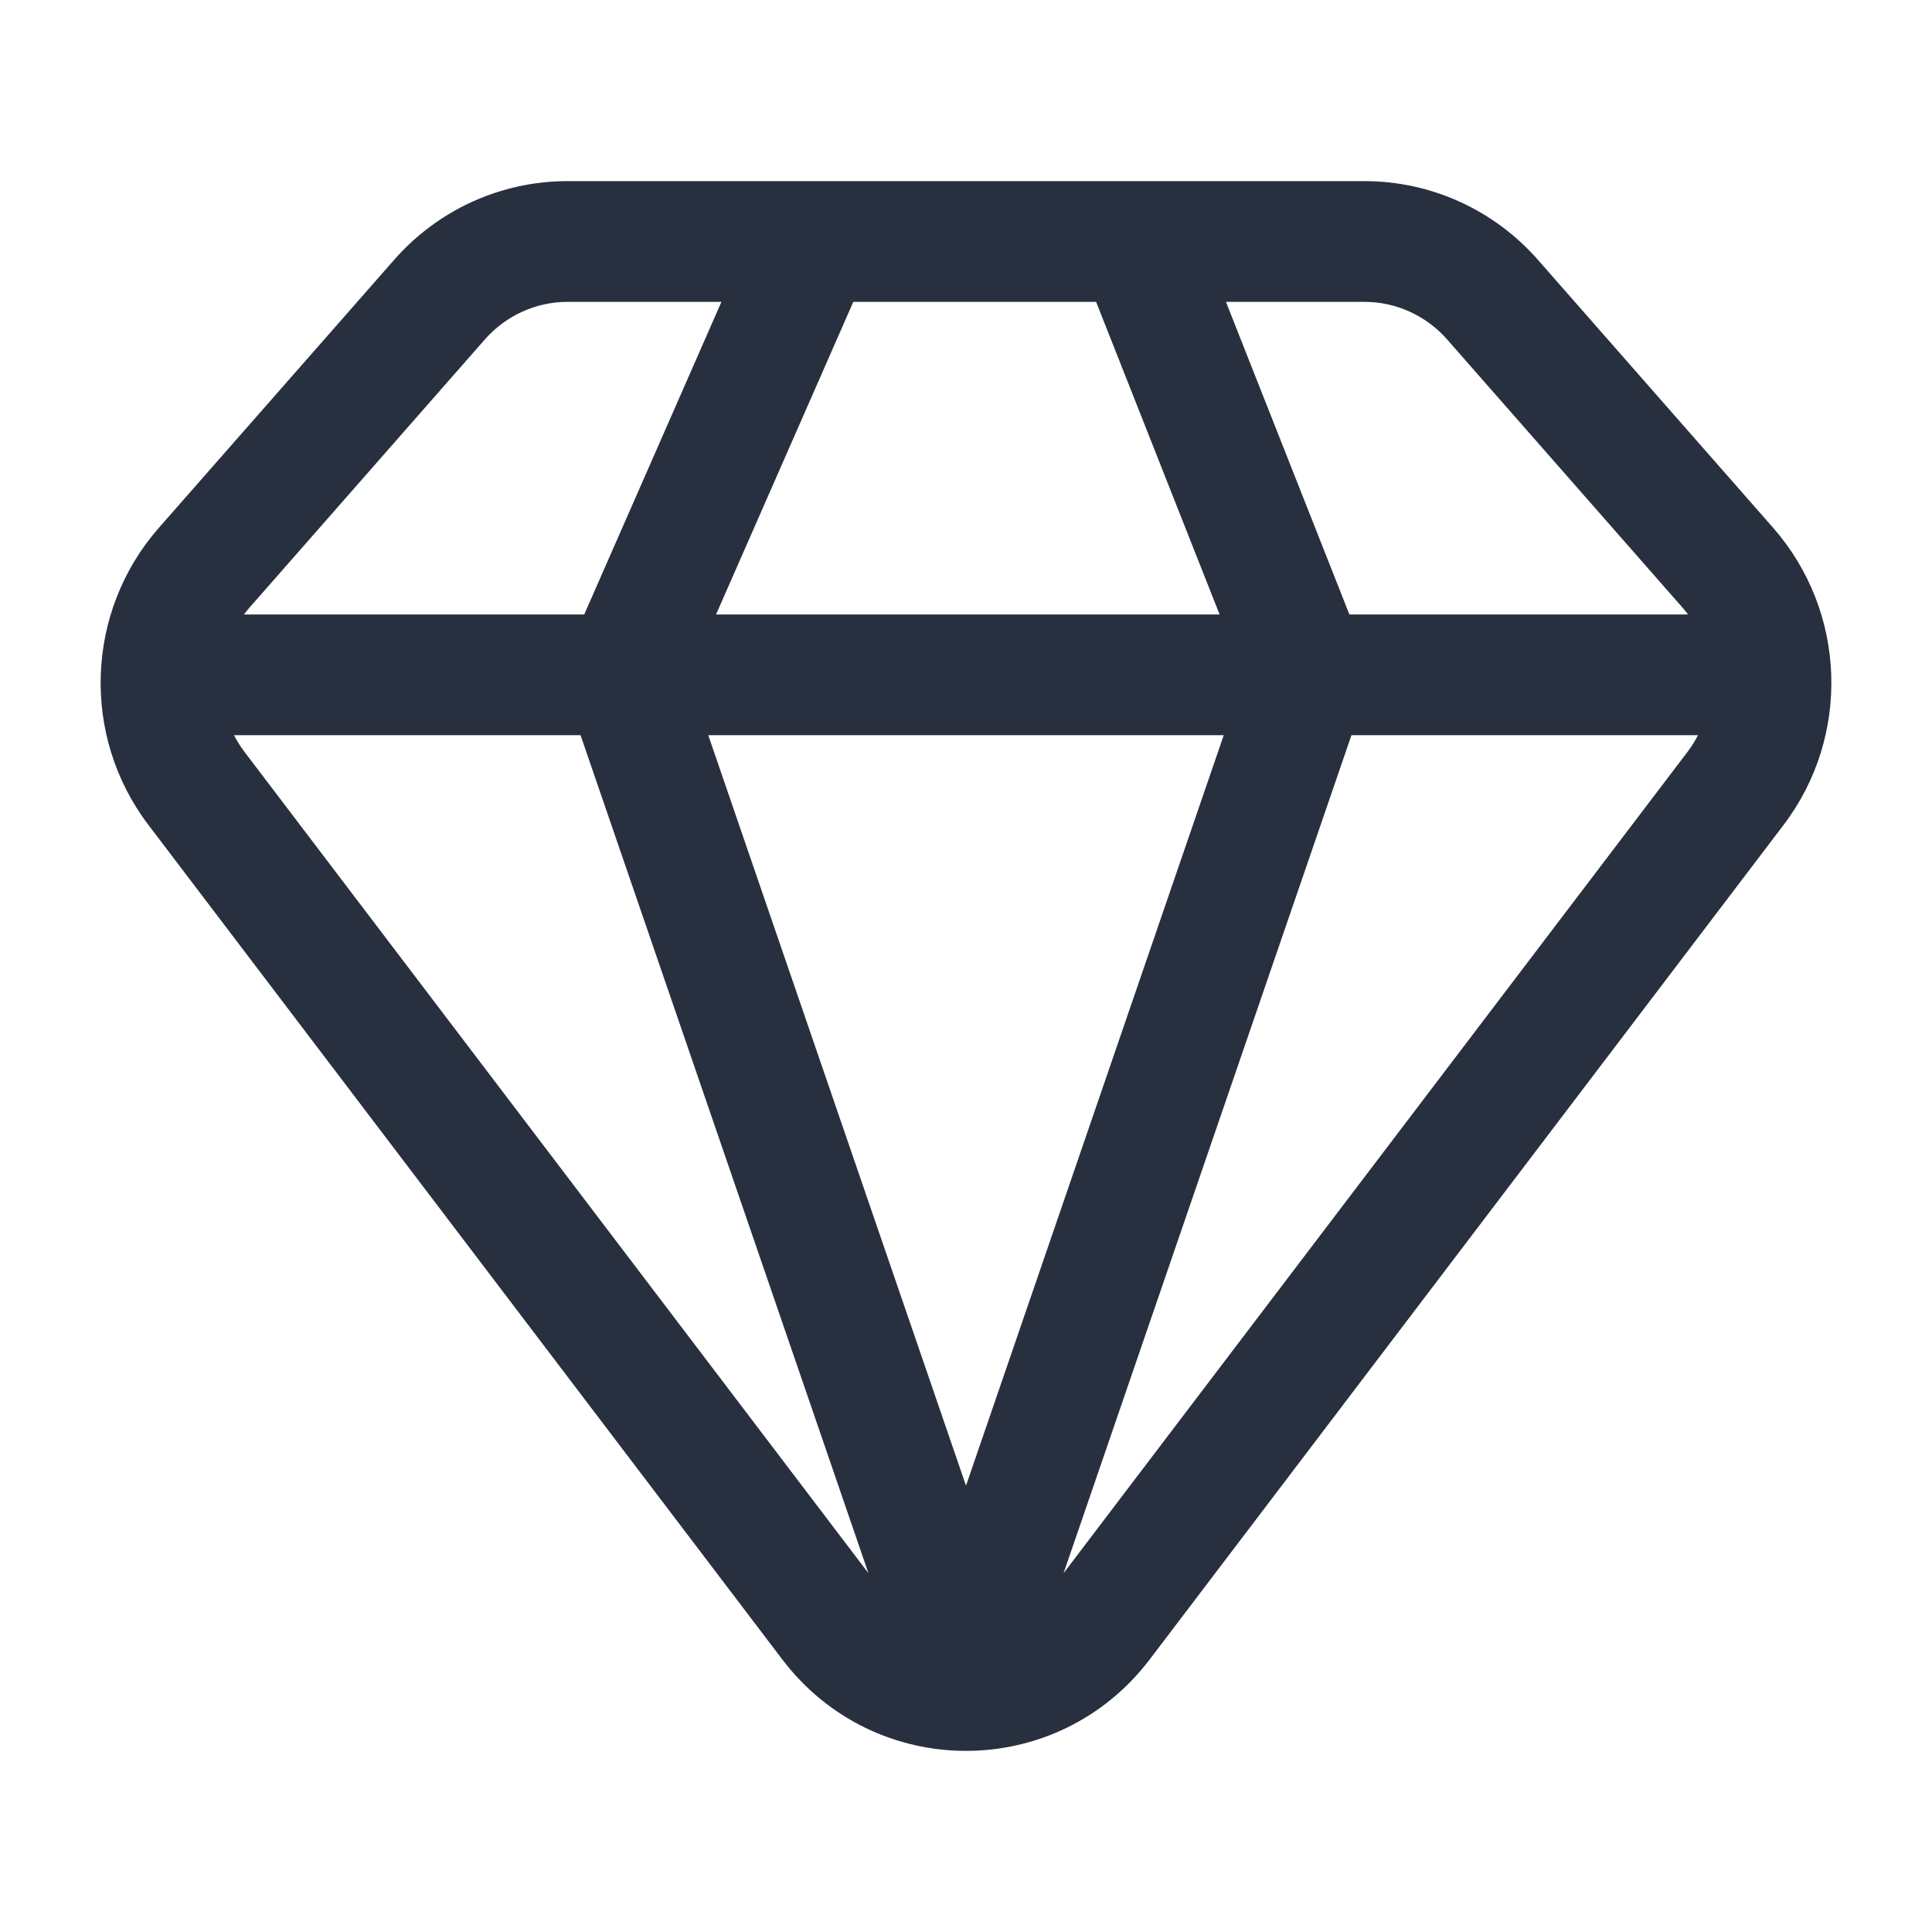 <svg width="24" height="24" viewBox="0 0 24 24" fill="none" xmlns="http://www.w3.org/2000/svg">
    <path d="M18.541 3.723L17.977 4.217V4.217L18.541 3.723ZM21.463 7.051L22.027 6.557L22.027 6.557L21.463 7.051ZM21.559 9.795L22.156 10.248V10.248L21.559 9.795ZM13.685 20.16L13.088 19.706H13.088L13.685 20.16ZM10.315 20.16L10.912 19.706V19.706L10.315 20.16ZM2.441 9.795L1.844 10.248H1.844L2.441 9.795ZM2.537 7.051L3.101 7.546H3.101L2.537 7.051ZM5.459 3.723L4.896 3.228L4.896 3.228L5.459 3.723ZM21.568 9.133C21.983 9.133 22.318 8.797 22.318 8.383C22.318 7.969 21.983 7.633 21.568 7.633V9.133ZM12 20.763L11.291 21.007C11.395 21.31 11.68 21.513 12 21.513C12.32 21.513 12.605 21.31 12.709 21.007L12 20.763ZM2.432 7.633C2.017 7.633 1.682 7.969 1.682 8.383C1.682 8.797 2.017 9.133 2.432 9.133V7.633ZM17.977 4.217L20.899 7.546L22.027 6.557L19.105 3.228L17.977 4.217ZM20.962 9.341L13.088 19.706L14.283 20.613L22.156 10.248L20.962 9.341ZM10.912 19.706L3.038 9.341L1.844 10.248L9.717 20.613L10.912 19.706ZM3.101 7.546L6.023 4.217L4.896 3.228L1.973 6.557L3.101 7.546ZM14.126 3.75H16.952V2.25H14.126V3.75ZM16.253 9.133H21.568V7.633H16.253V9.133ZM13.429 3.276L15.555 8.658L16.95 8.107L14.824 2.724L13.429 3.276ZM12.709 21.007L16.962 8.627L15.543 8.139L11.291 20.52L12.709 21.007ZM7.048 3.75H10.11V2.25H7.048V3.75ZM10.11 3.75H14.126V2.25H10.11V3.75ZM2.432 9.133H7.747V7.633H2.432V9.133ZM7.747 9.133H16.253V7.633H7.747V9.133ZM9.423 2.699L7.061 8.081L8.434 8.684L10.797 3.301L9.423 2.699ZM12.709 20.52L8.457 8.139L7.038 8.627L11.291 21.007L12.709 20.52ZM3.038 9.341C2.631 8.805 2.658 8.05 3.101 7.546L1.973 6.557C1.06 7.598 1.006 9.146 1.844 10.248L3.038 9.341ZM13.088 19.706C12.537 20.431 11.463 20.431 10.912 19.706L9.717 20.613C10.869 22.129 13.131 22.129 14.283 20.613L13.088 19.706ZM20.899 7.546C21.342 8.05 21.369 8.805 20.962 9.341L22.156 10.248C22.994 9.146 22.94 7.598 22.027 6.557L20.899 7.546ZM19.105 3.228C18.56 2.607 17.776 2.25 16.952 2.25V3.75C17.341 3.75 17.715 3.919 17.977 4.217L19.105 3.228ZM6.023 4.217C6.285 3.919 6.659 3.75 7.048 3.75V2.25C6.223 2.25 5.44 2.607 4.896 3.228L6.023 4.217Z"
          fill="#28303F"/>
</svg>
